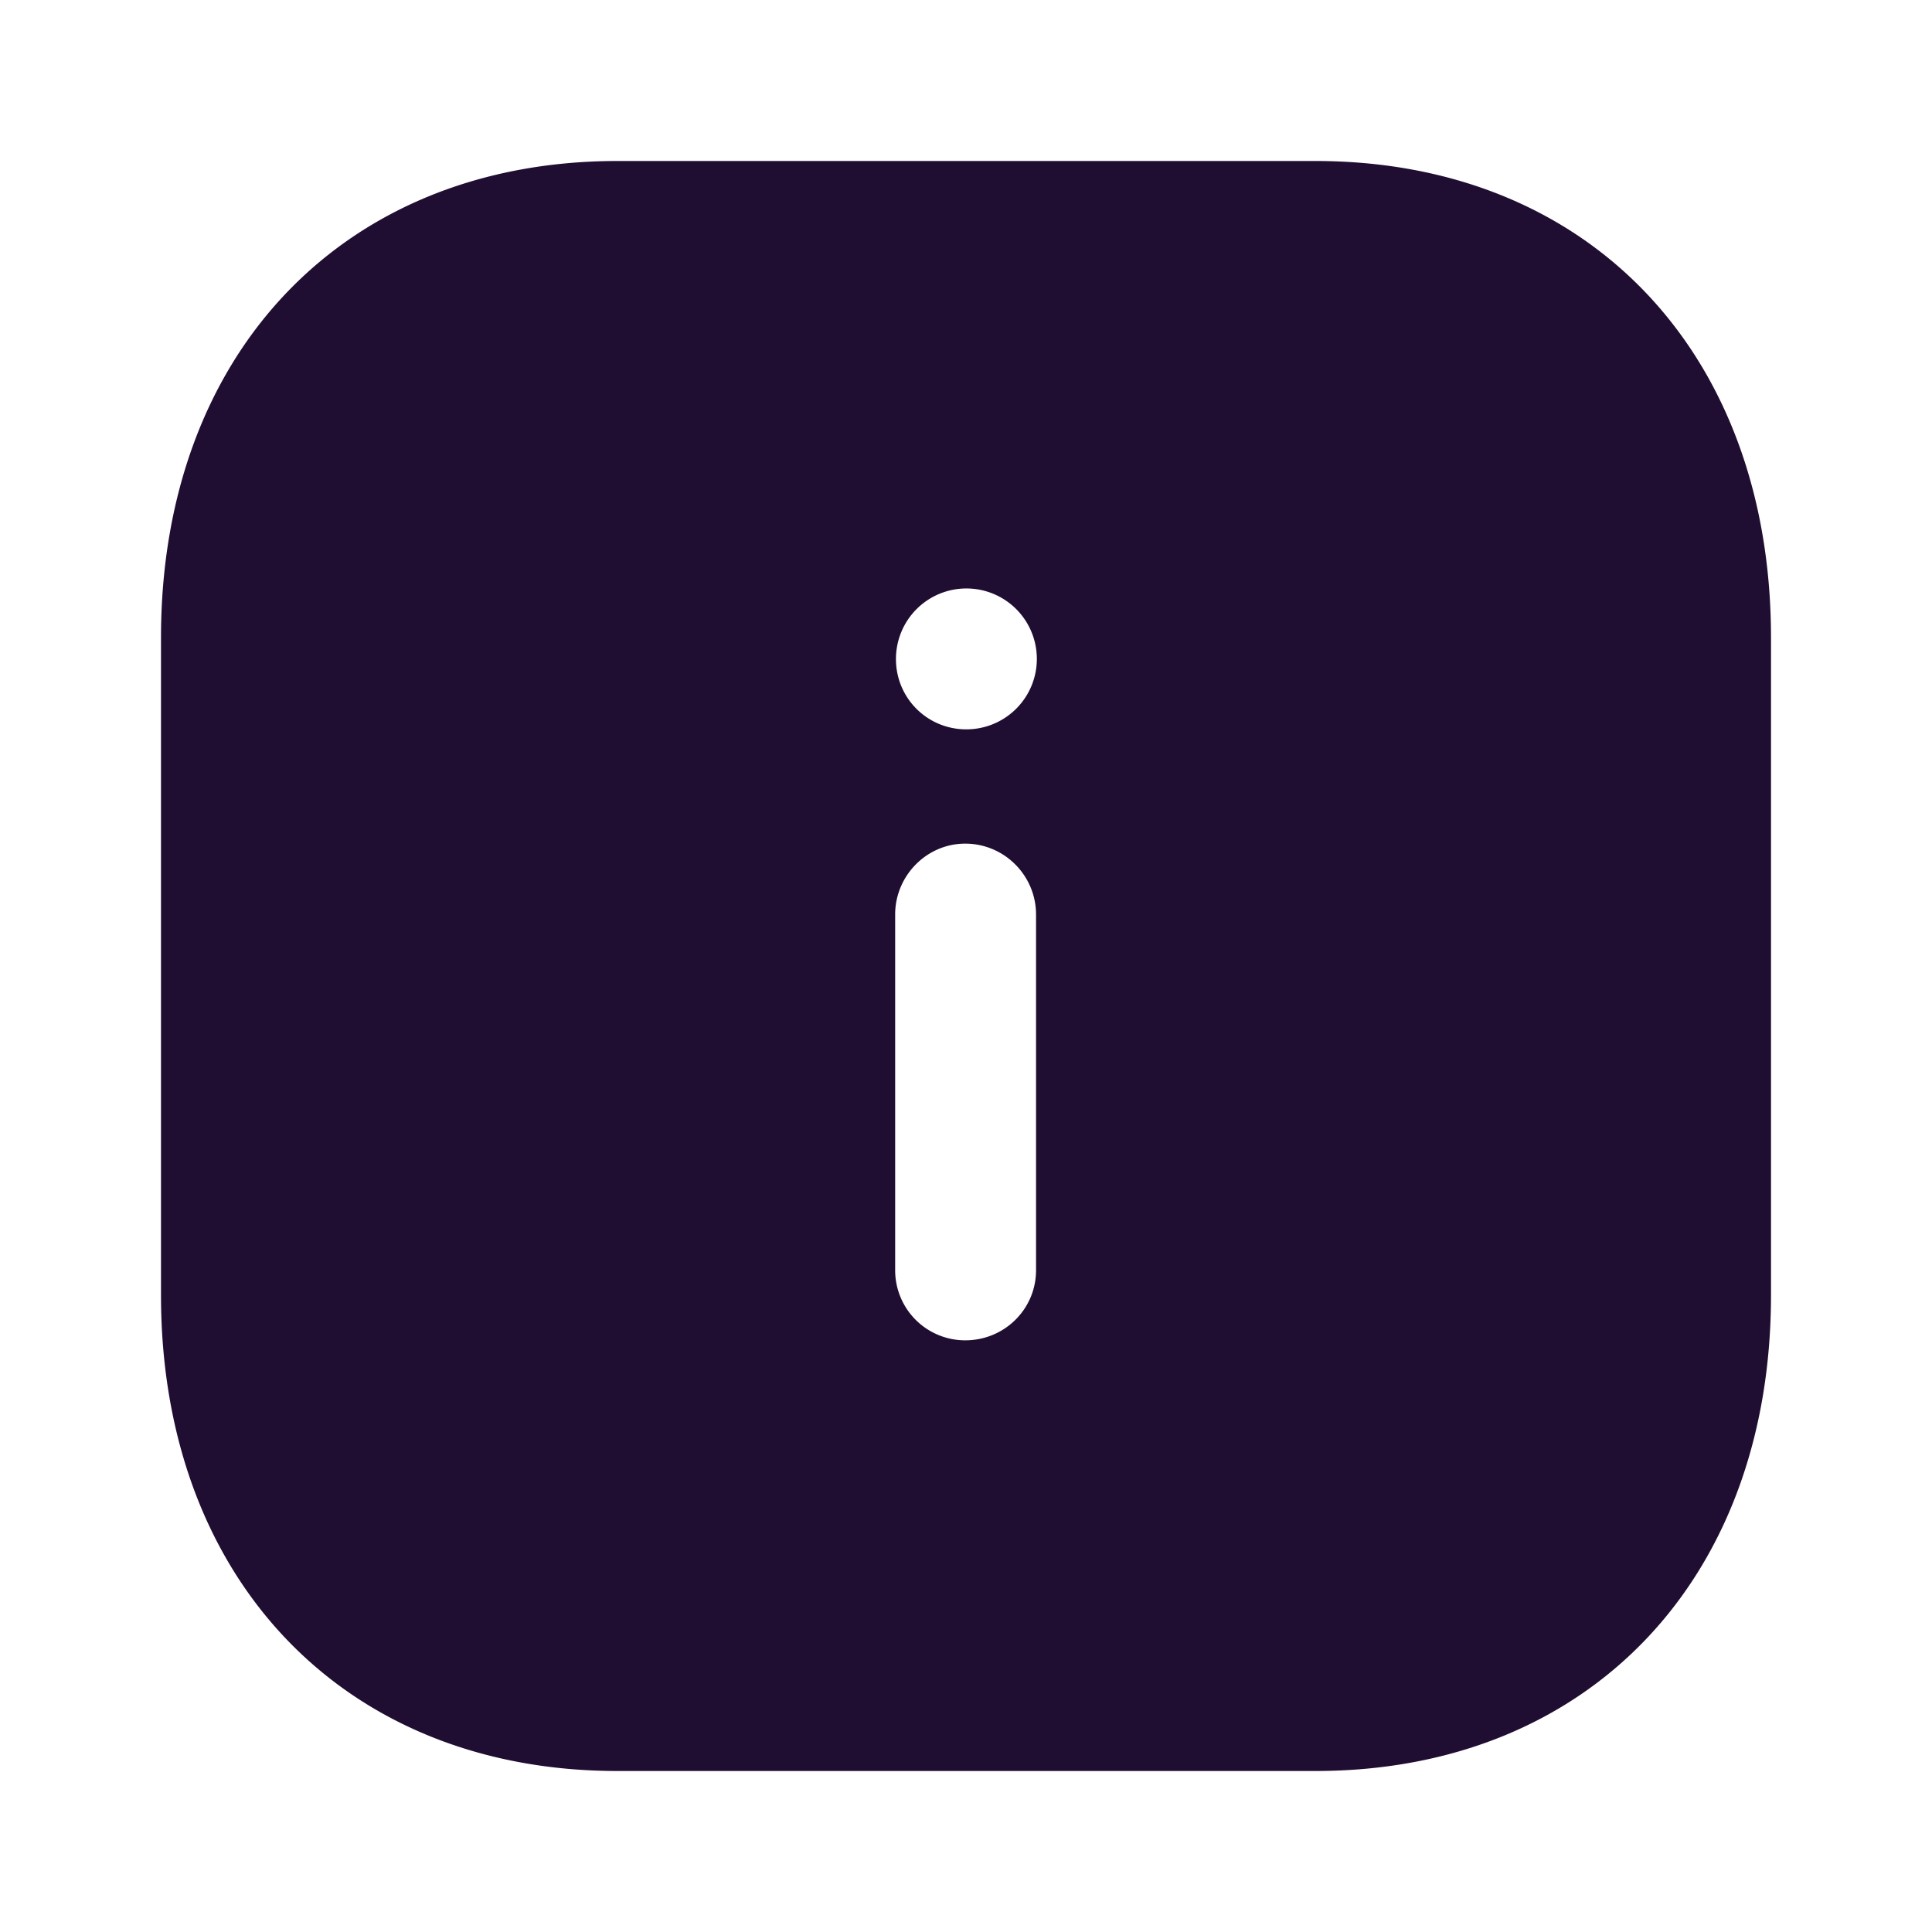 <svg xmlns="http://www.w3.org/2000/svg" width="24" height="24" fill="none" id="info-square">
  <path fill="#200E32" fill-rule="evenodd" d="M7.67 2h8.67C19.73 2 22 4.38 22 7.92v8.17c0 3.53-2.27 5.91-5.66 5.91H7.67C4.28 22 2 19.62 2 16.09V7.92C2 4.38 4.28 2 7.67 2Zm4.32 7.06a.87.87 0 0 1-.86-.87.875.875 0 1 1 .86.87Zm.88 6.72c0 .48-.39.87-.88.87a.87.87 0 0 1-.87-.87v-4.42c0-.48.39-.88.87-.88.49 0 .88.4.88.88v4.42Z" clip-rule="evenodd"></path>
</svg>
